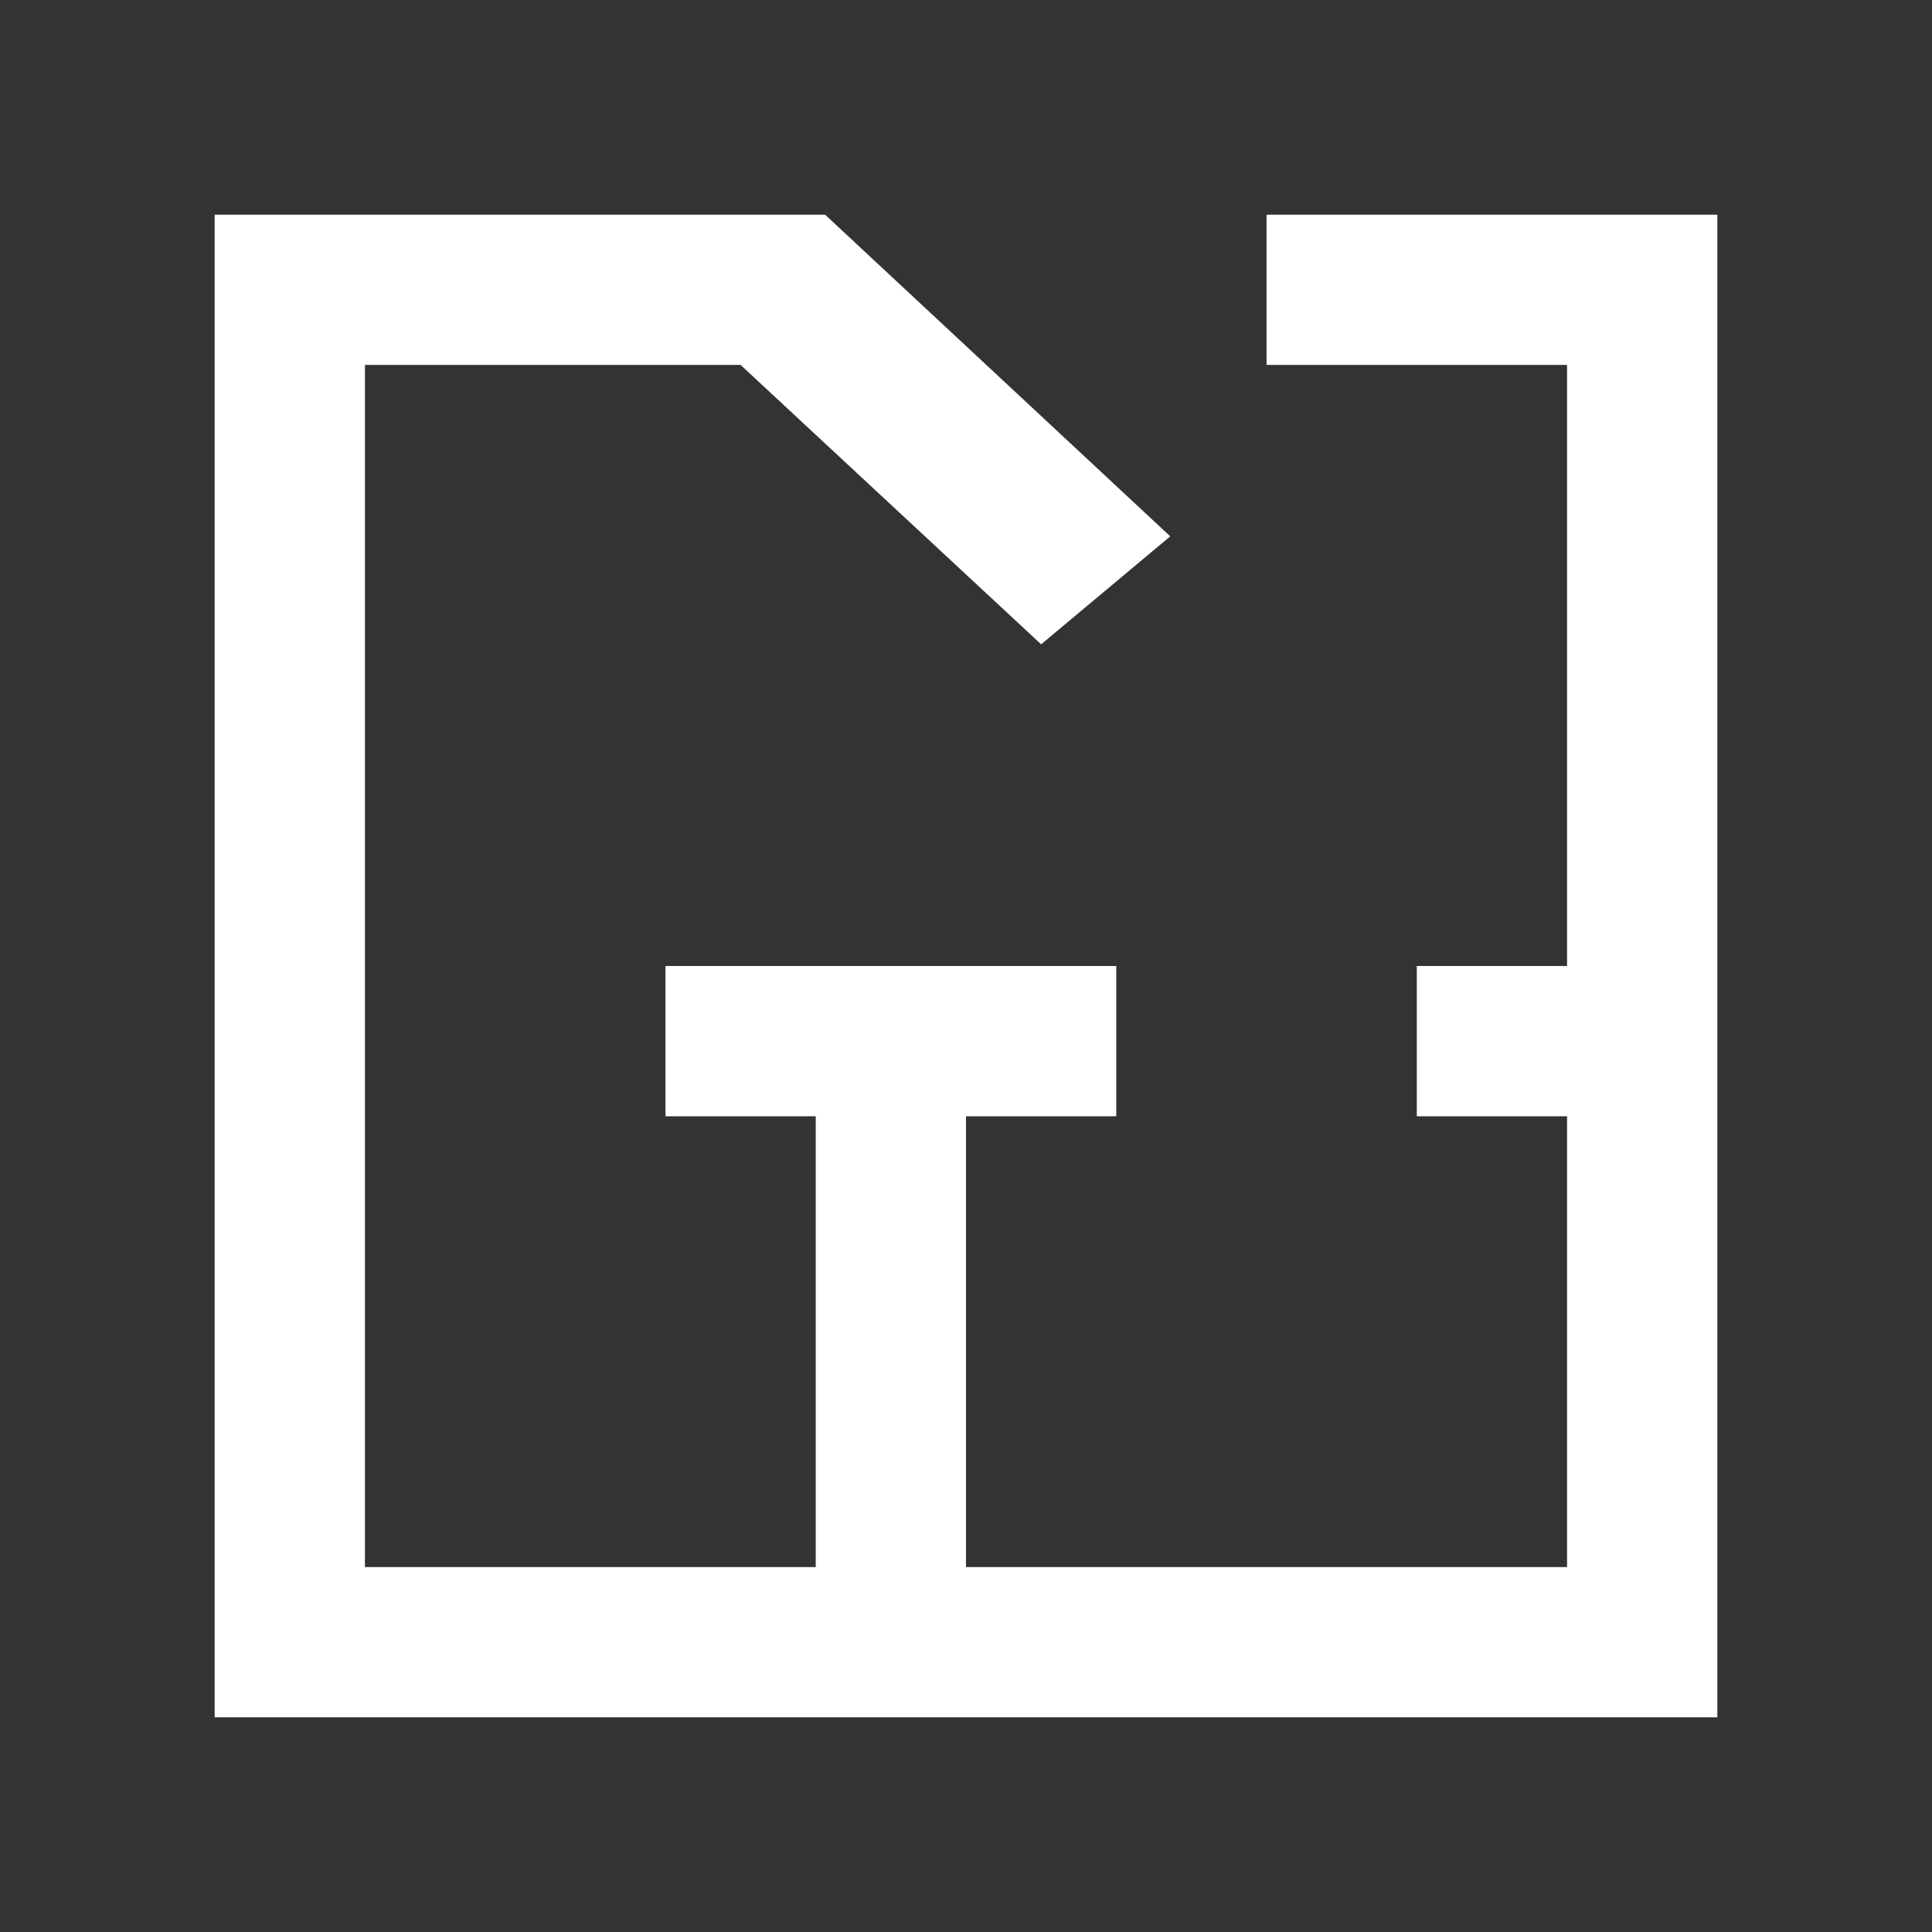 <svg xmlns="http://www.w3.org/2000/svg" width="18" height="18" viewBox="0 0 18 18">
    <rect x="0" y="0" width="18" height="18" fill="#333333" stroke="none"/>
    <path fill="#FFF" fill-rule="nonzero" d="M2 2v14h14V2h-4.2v1.4h2.8V9h-1.4v1.4h1.4v4.2H9v-4.2h1.4V9H6.2v1.4h1.4v4.2H3.4V3.4h3.5l2.8 2.603 1.203-1.006L7.687 2z"/>
</svg>
